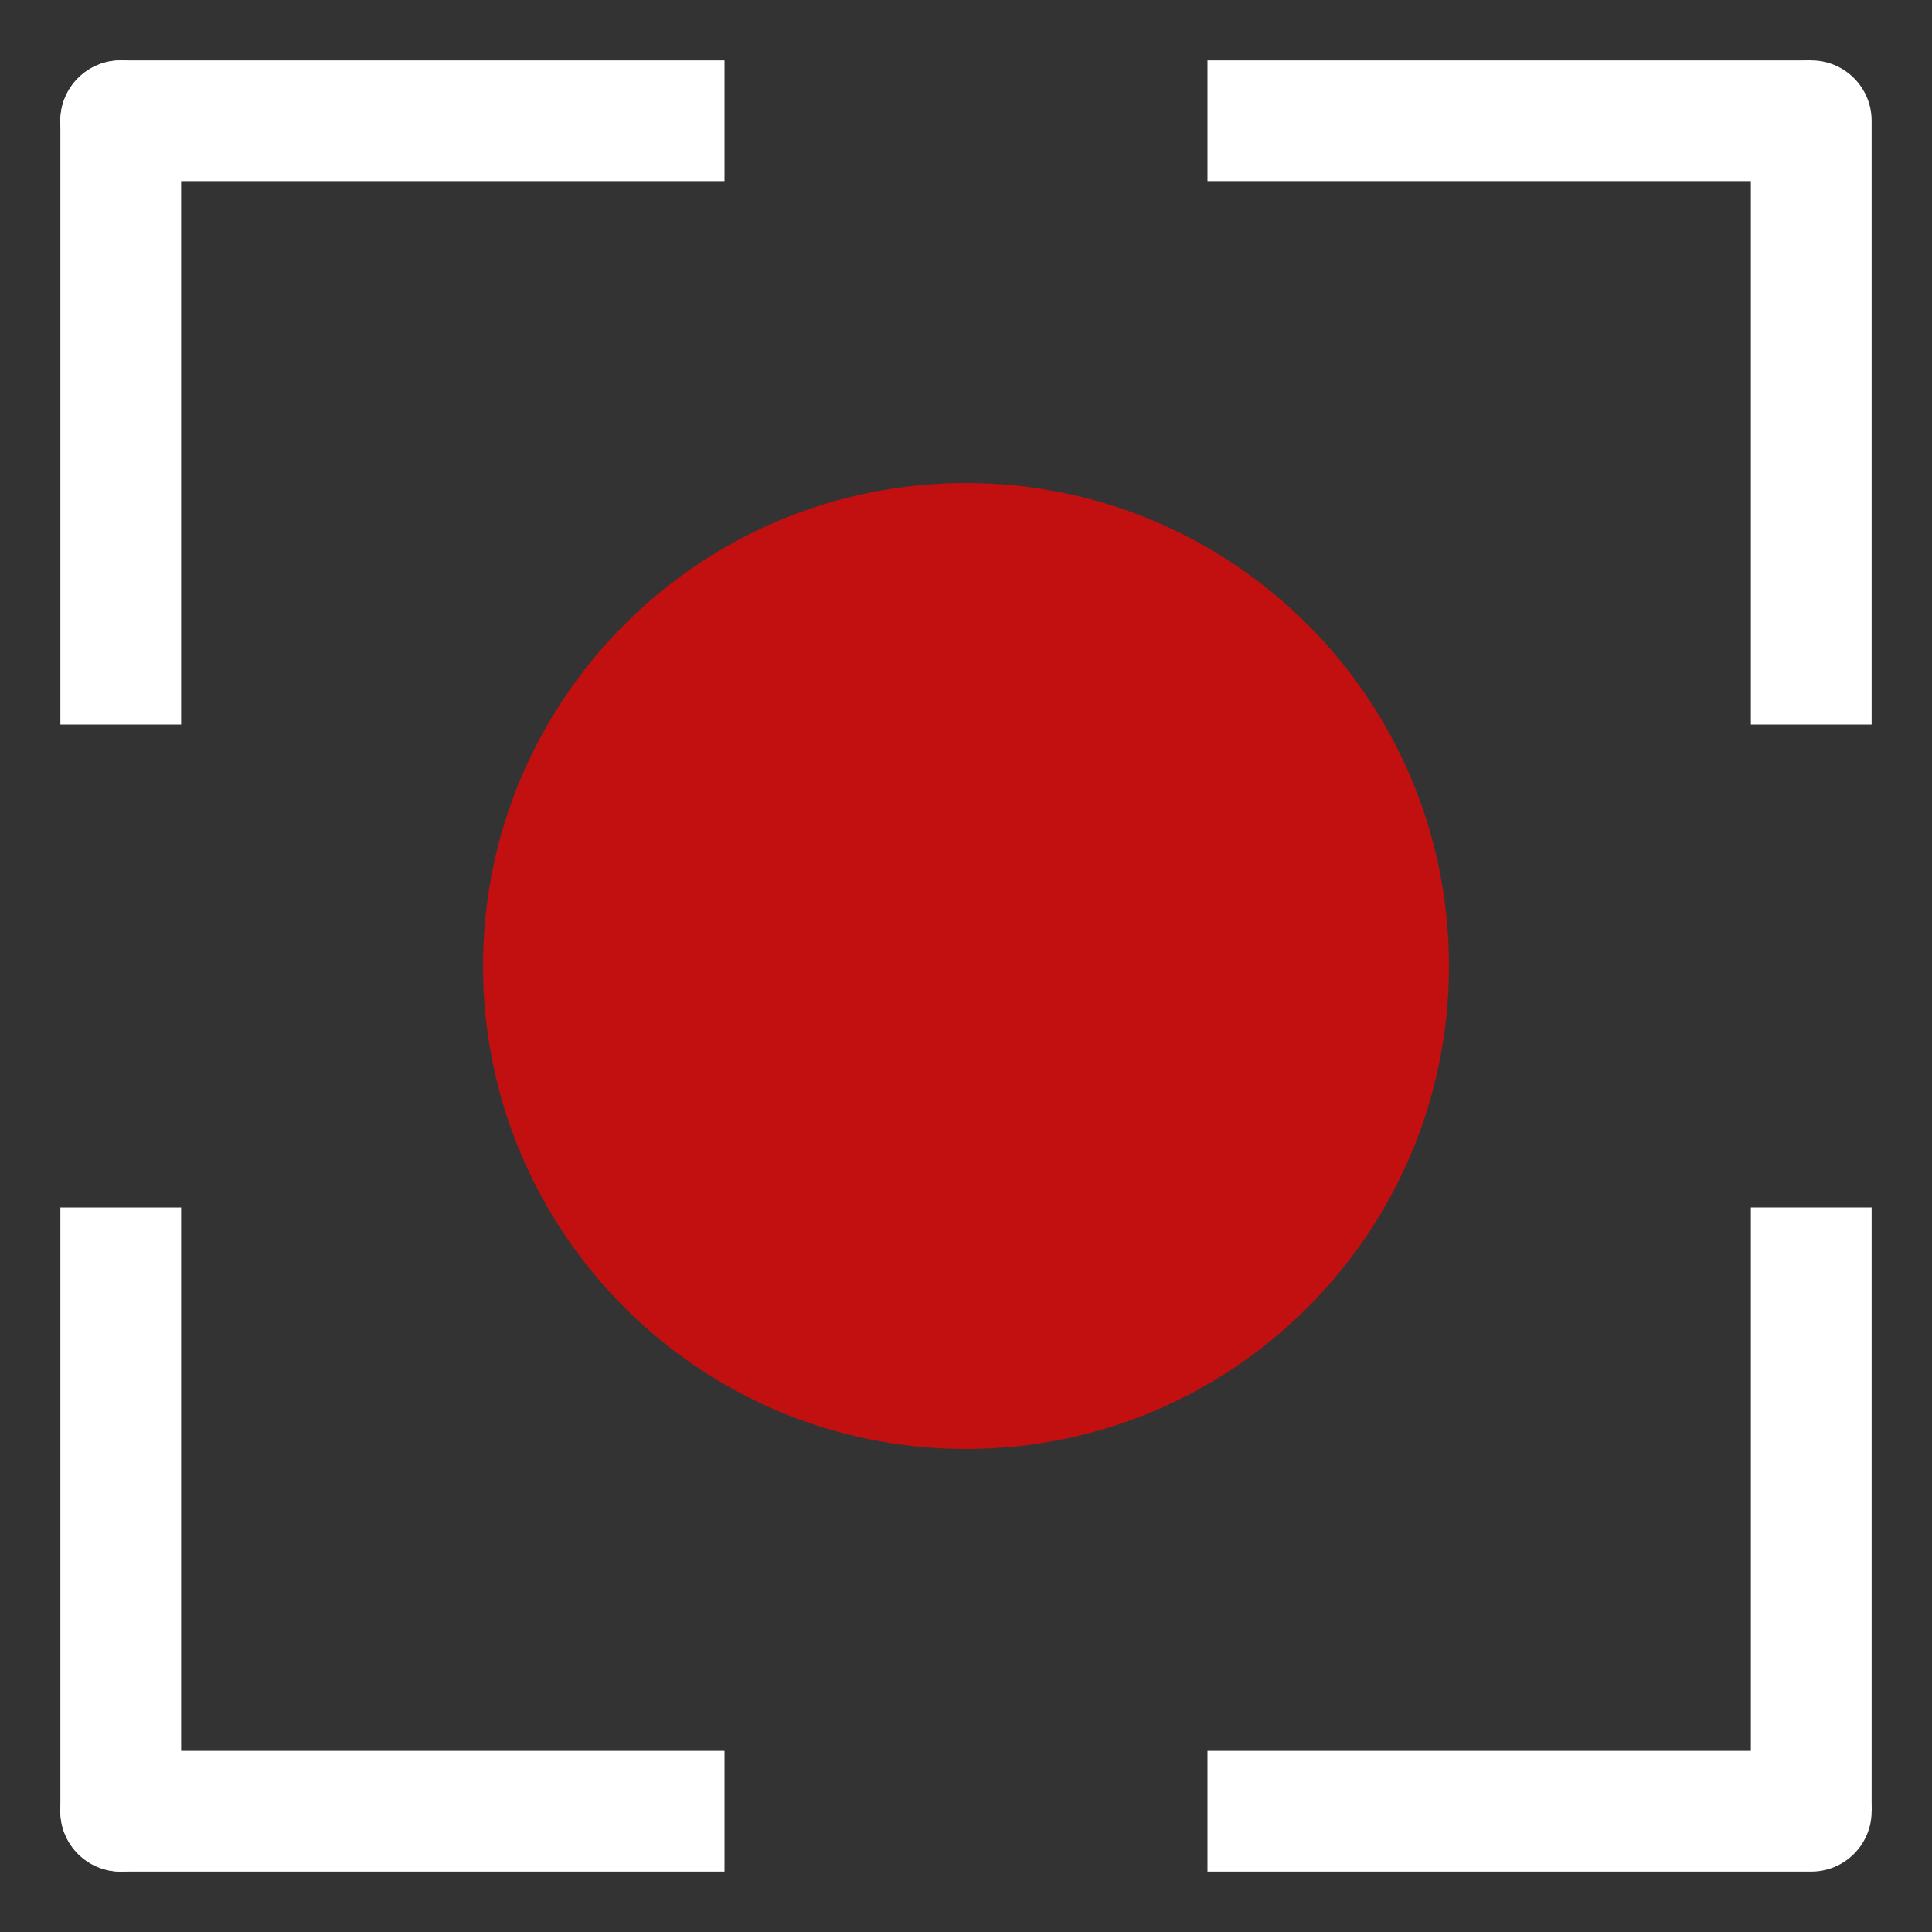 <svg width="16" height="16" viewBox="0 0 16 16" fill="none" xmlns="http://www.w3.org/2000/svg">
<rect x="0" y="0" width="16" height="16" fill="#333333" stroke="none"/>
<g clip-path="url(#clip0_14_713)">
<path d="M1.5 1C1.5 0.724 1.276 0.5 1 0.5C0.724 0.5 0.5 0.724 0.5 1H1.5ZM1.5 6L1.5 1H0.5L0.5 6H1.5Z" fill="white"/>
<path d="M15 15.5C15.276 15.5 15.5 15.276 15.5 15C15.5 14.724 15.276 14.5 15 14.5V15.5ZM15 14.5H10V15.5H15V14.5Z" fill="white"/>
<path d="M15 15V10" stroke="white"/>
<path d="M15 1L10 1" stroke="white"/>
<path d="M15.5 1C15.5 0.724 15.276 0.5 15 0.5C14.724 0.5 14.5 0.724 14.5 1H15.5ZM15.5 6L15.5 1H14.5V6H15.5Z" fill="white"/>
<path d="M1 14.5C0.724 14.5 0.5 14.724 0.5 15C0.5 15.276 0.724 15.5 1 15.5V14.5ZM6 14.5H1V15.5H6V14.5Z" fill="white"/>
<path d="M0.5 15C0.5 15.276 0.724 15.5 1 15.5C1.276 15.5 1.5 15.276 1.5 15H0.5ZM1.5 15L1.5 10H0.5L0.5 15H1.5Z" fill="white"/>
<path d="M12 8C12 10.209 10.209 12 8 12C5.791 12 4 10.209 4 8C4 5.791 5.791 4 8 4C10.209 4 12 5.791 12 8Z" fill="#FF0000" fill-opacity="0.7"/>
<path d="M1 0.5C0.724 0.5 0.5 0.724 0.5 1C0.5 1.276 0.724 1.5 1 1.5V0.5ZM6 0.5L1 0.5V1.5L6 1.5V0.5Z" fill="white"/>
</g>
<defs>
<clipPath id="clip0_14_713">
<rect width="16" height="16" fill="white"/>
</clipPath>
</defs>
</svg>
